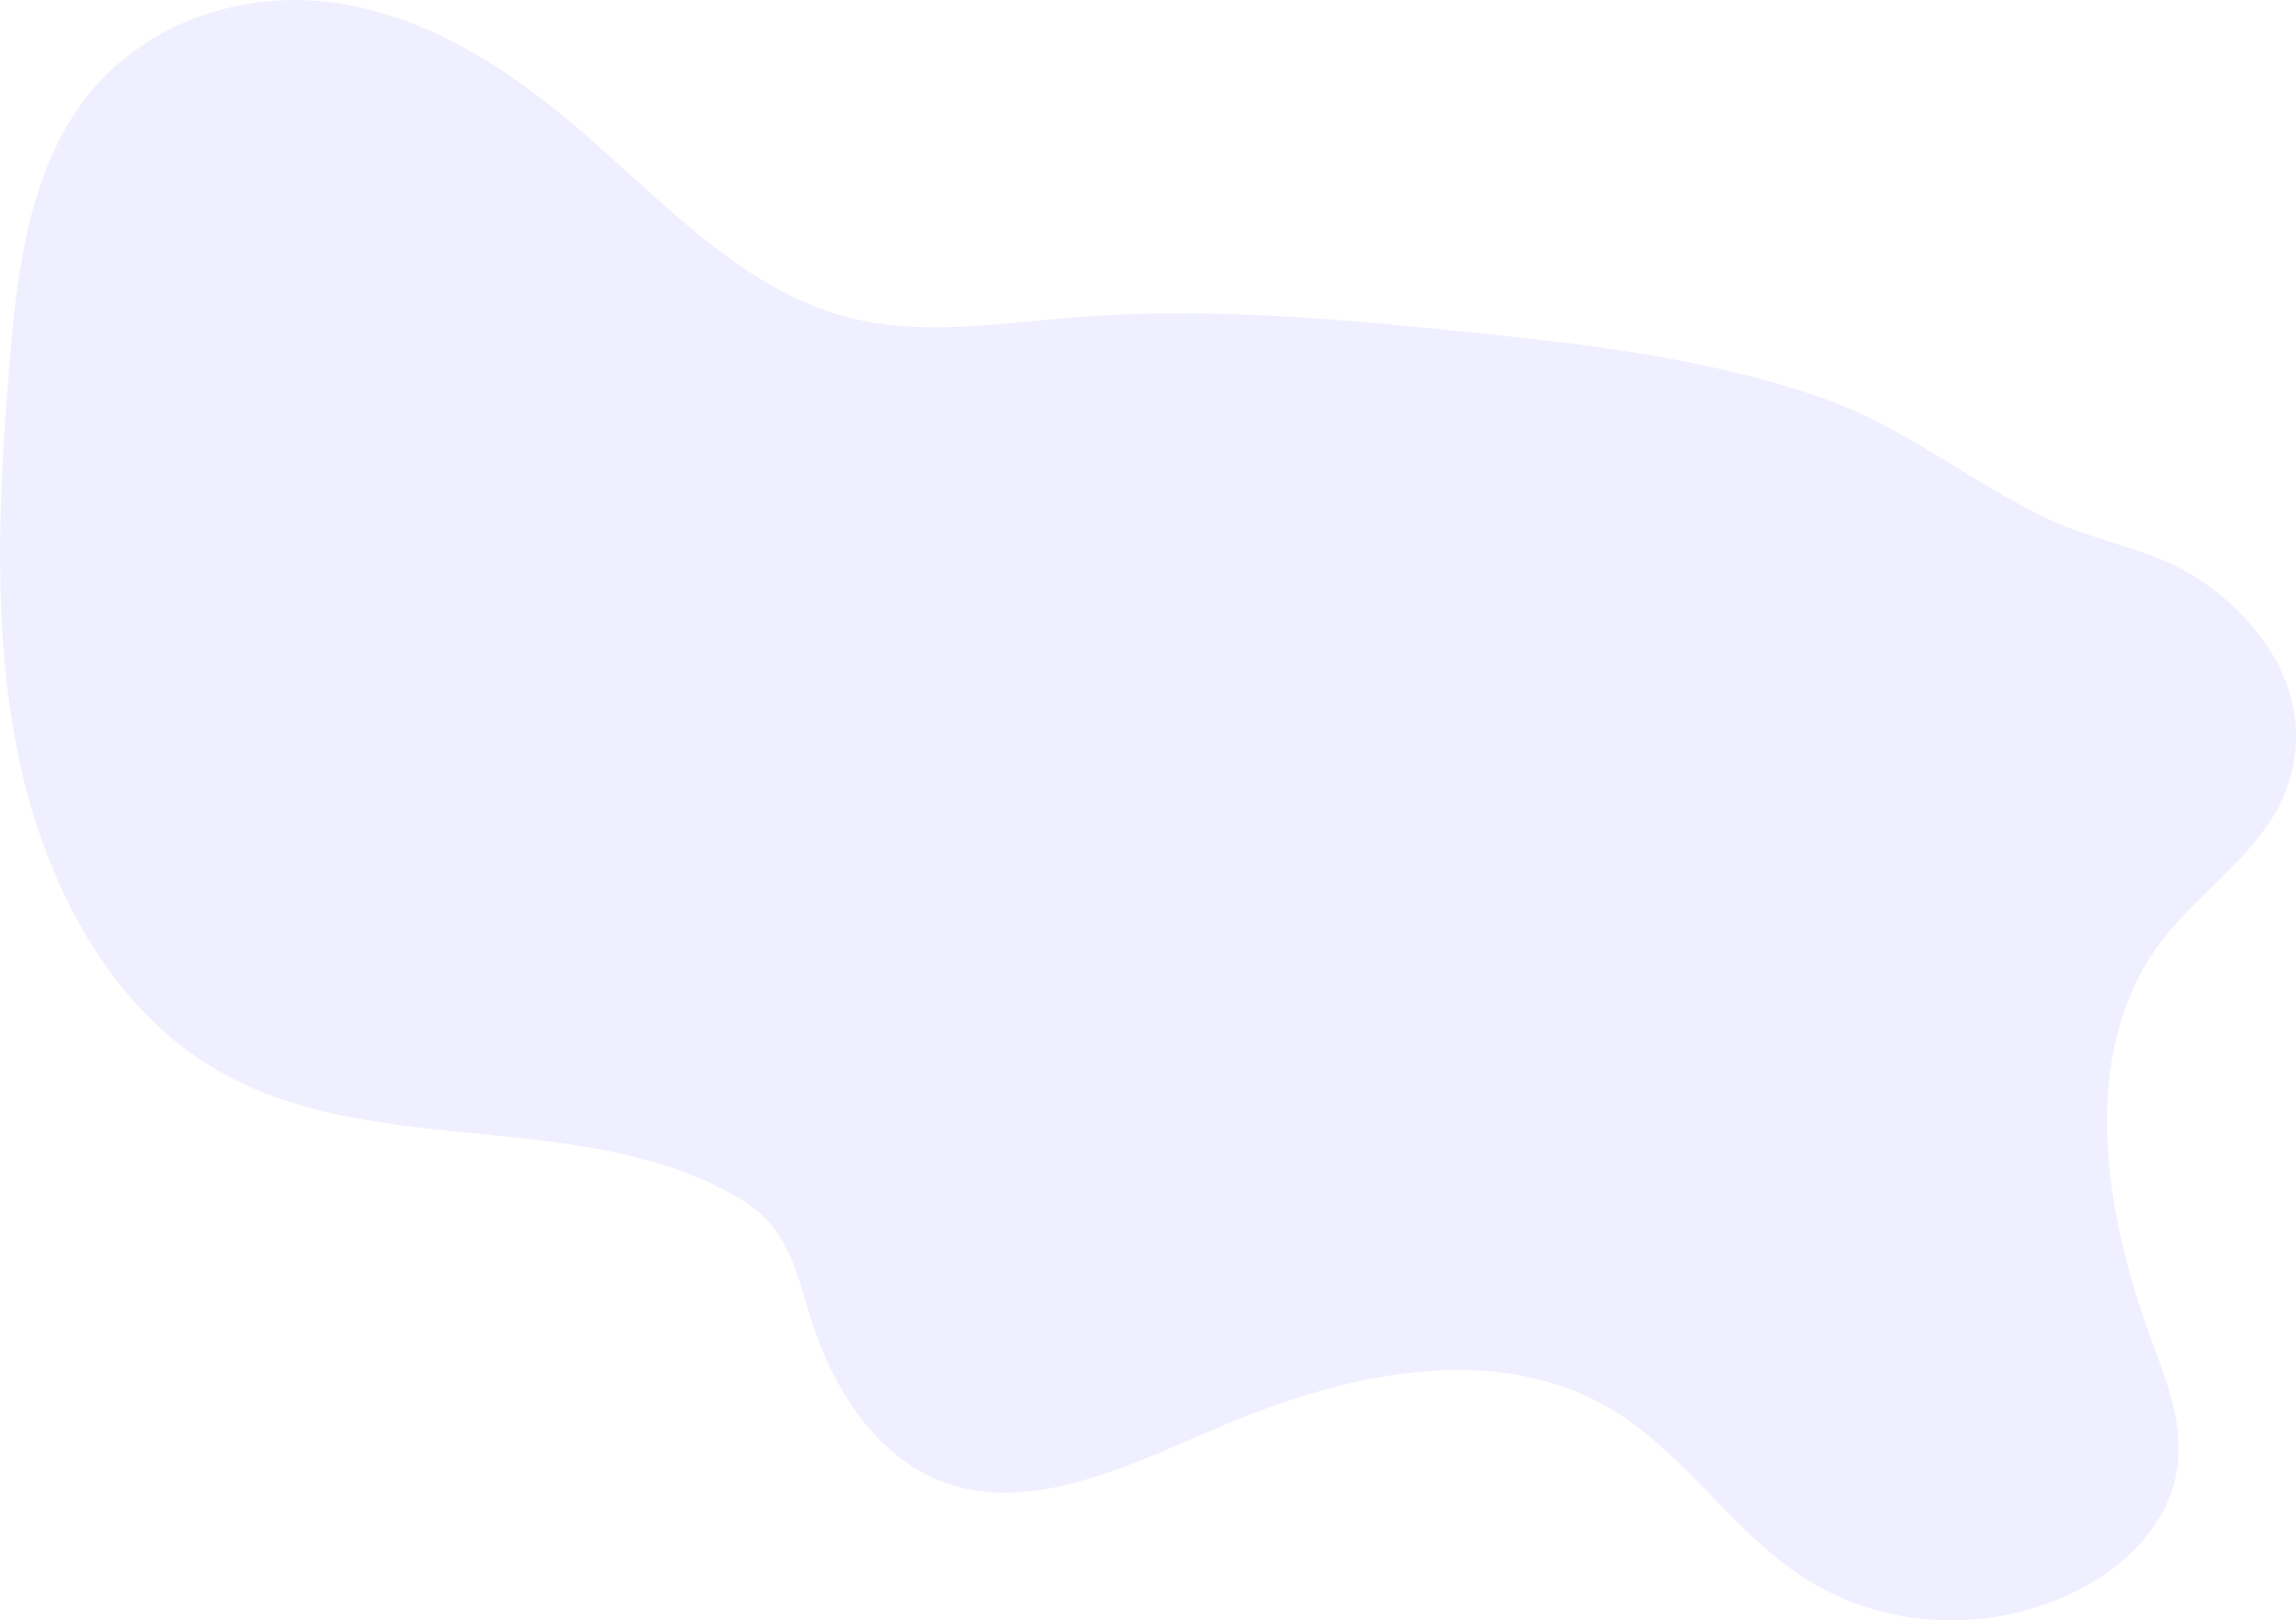 <?xml version="1.0" encoding="UTF-8"?>
<svg xmlns="http://www.w3.org/2000/svg" xmlns:xlink="http://www.w3.org/1999/xlink" width="835.17pt" height="589.433pt" viewBox="0 0 835.17 589.433" version="1.1">
<g id="surface1">
<path style=" stroke:none;fill-rule:nonzero;fill:rgb(42.353%,38.824%,100%);fill-opacity:0.1;" d="M 785.25 343.672 C 755.887 383.961 765.578 441.473 782.551 487.289 C 788.234 502.625 794.691 518.848 791.746 535.535 C 788.145 555.934 771.227 571.219 753.637 579.547 C 721.574 594.719 683.699 592.297 655.02 573.18 C 630.27 556.68 612.848 529.258 587.617 513.547 C 545.391 487.258 490.574 499.004 443.578 519.074 C 410.324 533.25 373.926 551.559 341.512 538.5 C 318.711 529.273 303.359 505.793 295.281 480.691 C 291.383 468.57 288.652 455.418 280.883 445.93 C 276.262 440.289 270.156 436.359 263.879 433.074 C 206.586 403.074 132.891 421.824 77.348 388.352 C 39.848 365.746 16.508 321.879 6.848 275.762 C -2.812 229.641 -0.488 180.922 3.375 133.074 C 6.121 99.066 10.5 62.73 30.906 36 C 52.5 7.738 88.762 -3.496 121.176 0.938 C 153.59 5.371 182.629 23.391 208.055 44.844 C 239.832 71.656 269.09 105.309 308.637 115.48 C 335.57 122.41 364.184 117.504 392.18 115.34 C 438.98 111.727 485.613 115.887 531.965 120.59 C 576.336 125.09 621.012 130.113 663.035 144.867 C 692.773 155.309 716.344 175.039 744.344 188.523 C 762.59 197.312 782.668 199.352 799.844 210.707 C 821.039 224.695 840.195 249.473 833.977 279.211 C 828.098 307.5 800.828 322.289 785.25 343.672 Z M 785.25 343.672 "/>
</g>
</svg>
